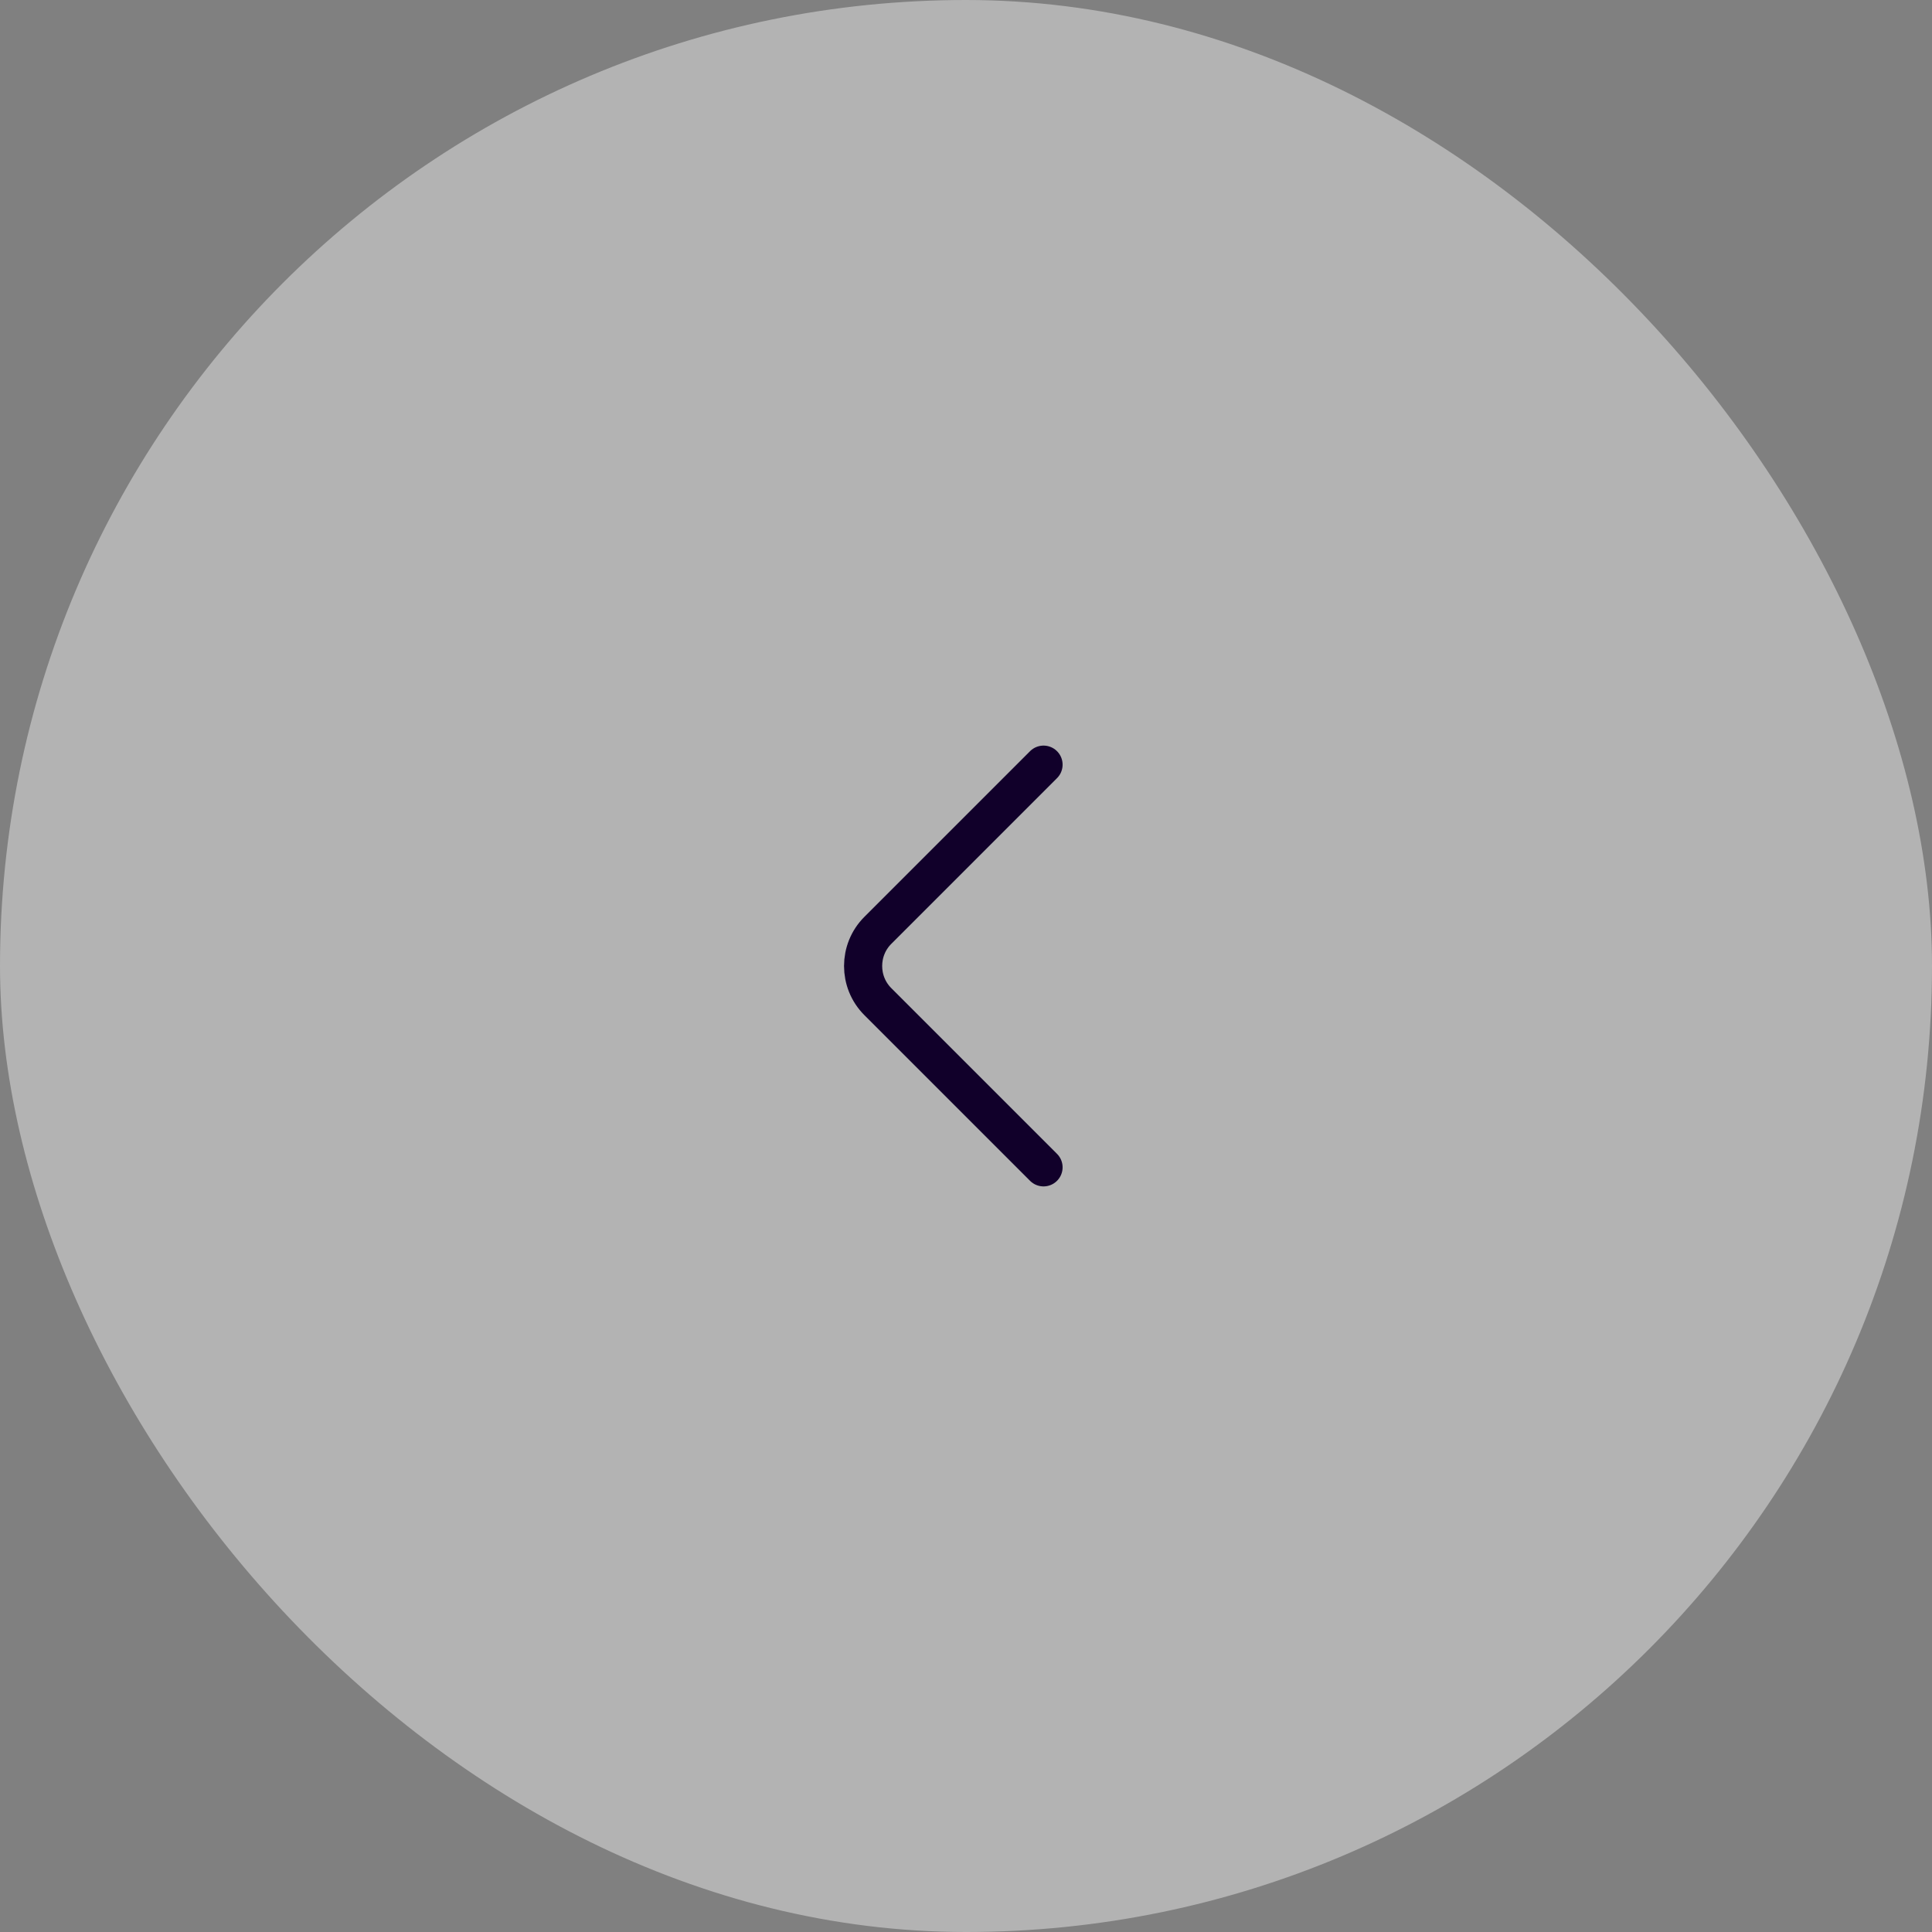 <svg width="76" height="76" viewBox="0 0 76 76" fill="none" xmlns="http://www.w3.org/2000/svg">
<rect x="0" y="0" width="76" height="76" fill="#808080" stroke="none"/>
<rect width="76" height="76" rx="38" fill="white" fill-opacity="0.4"/>
<path d="M41.05 30.08L34.53 36.6C33.76 37.37 33.76 38.63 34.53 39.4L41.05 45.92" stroke="#11002A" stroke-width="1.5" stroke-miterlimit="10" stroke-linecap="round" stroke-linejoin="round"/>
</svg>
